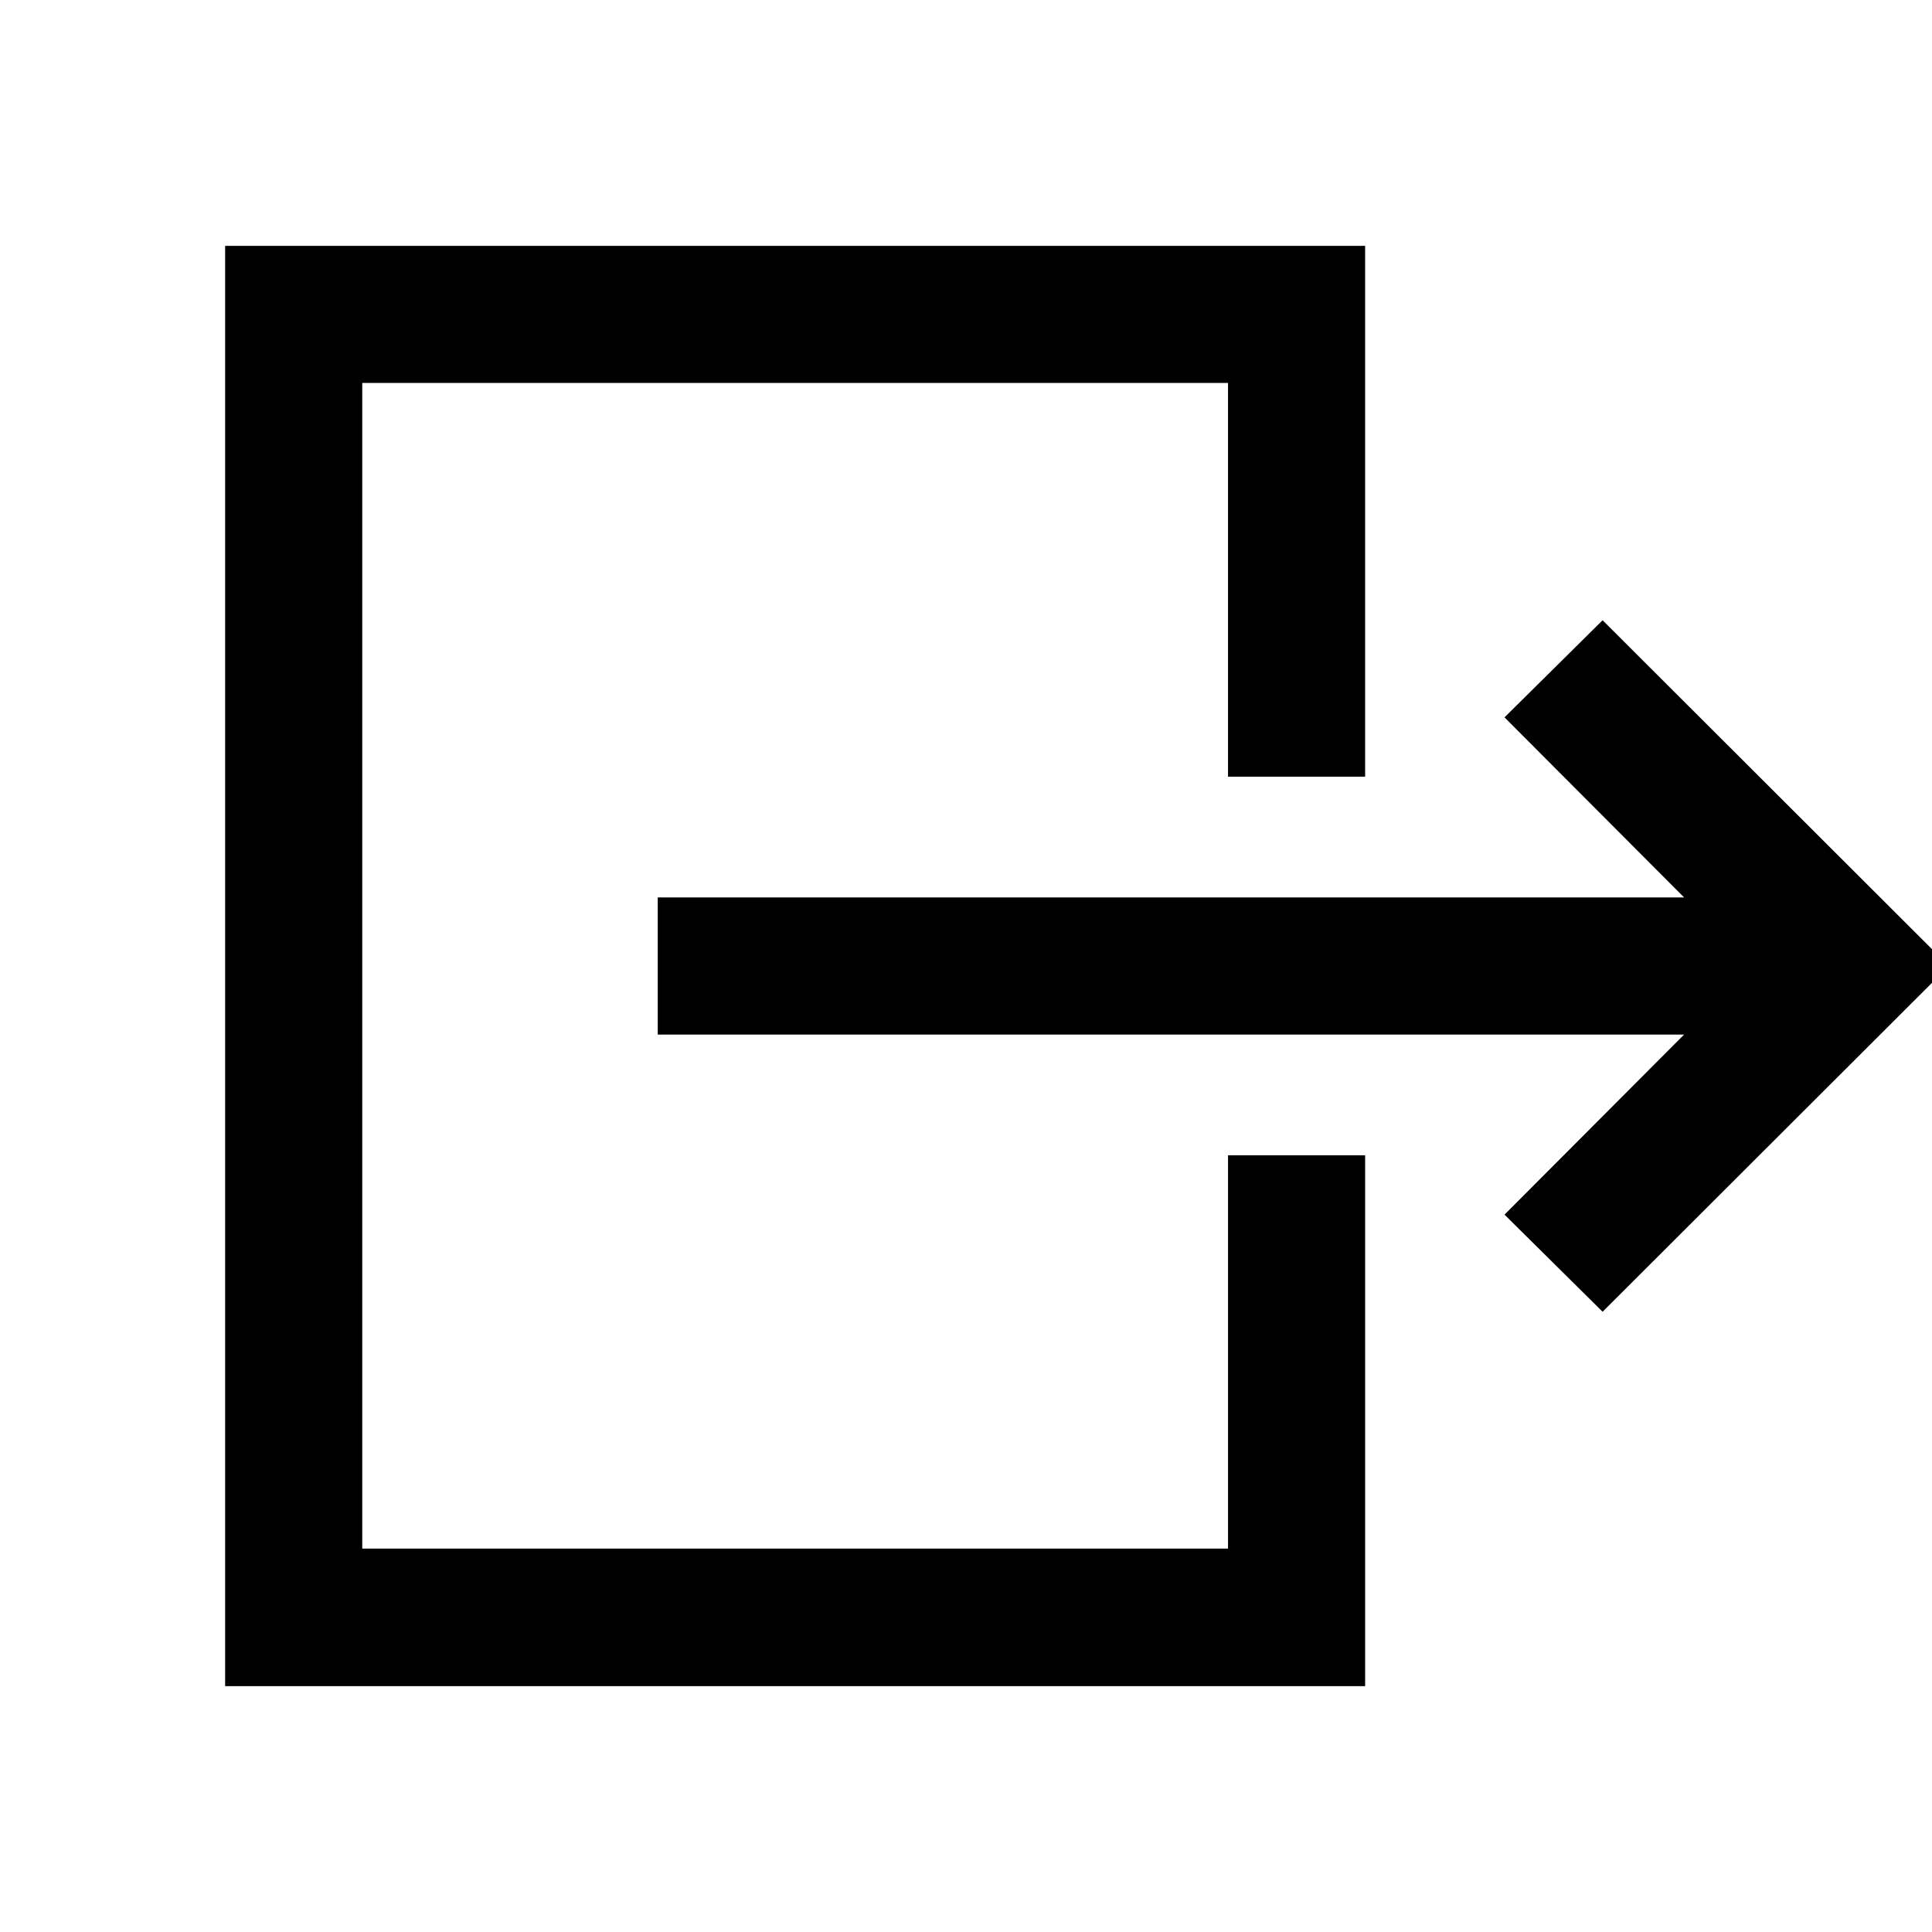 <svg xmlns="http://www.w3.org/2000/svg" width="48" height="48" viewBox="0 -960 960 960"><path d="M326.826-445.935v-68.13h510l-89.239-89.479 48.739-48.261L968.37-480 796.326-308.195l-48.739-48.261 89.239-89.479h-510ZM111.869-122.152v-715.696h566.457v263.783h-68.131v-195.652H180v579.195h430.195v-195.413h68.131v263.783H111.869Z"/></svg>